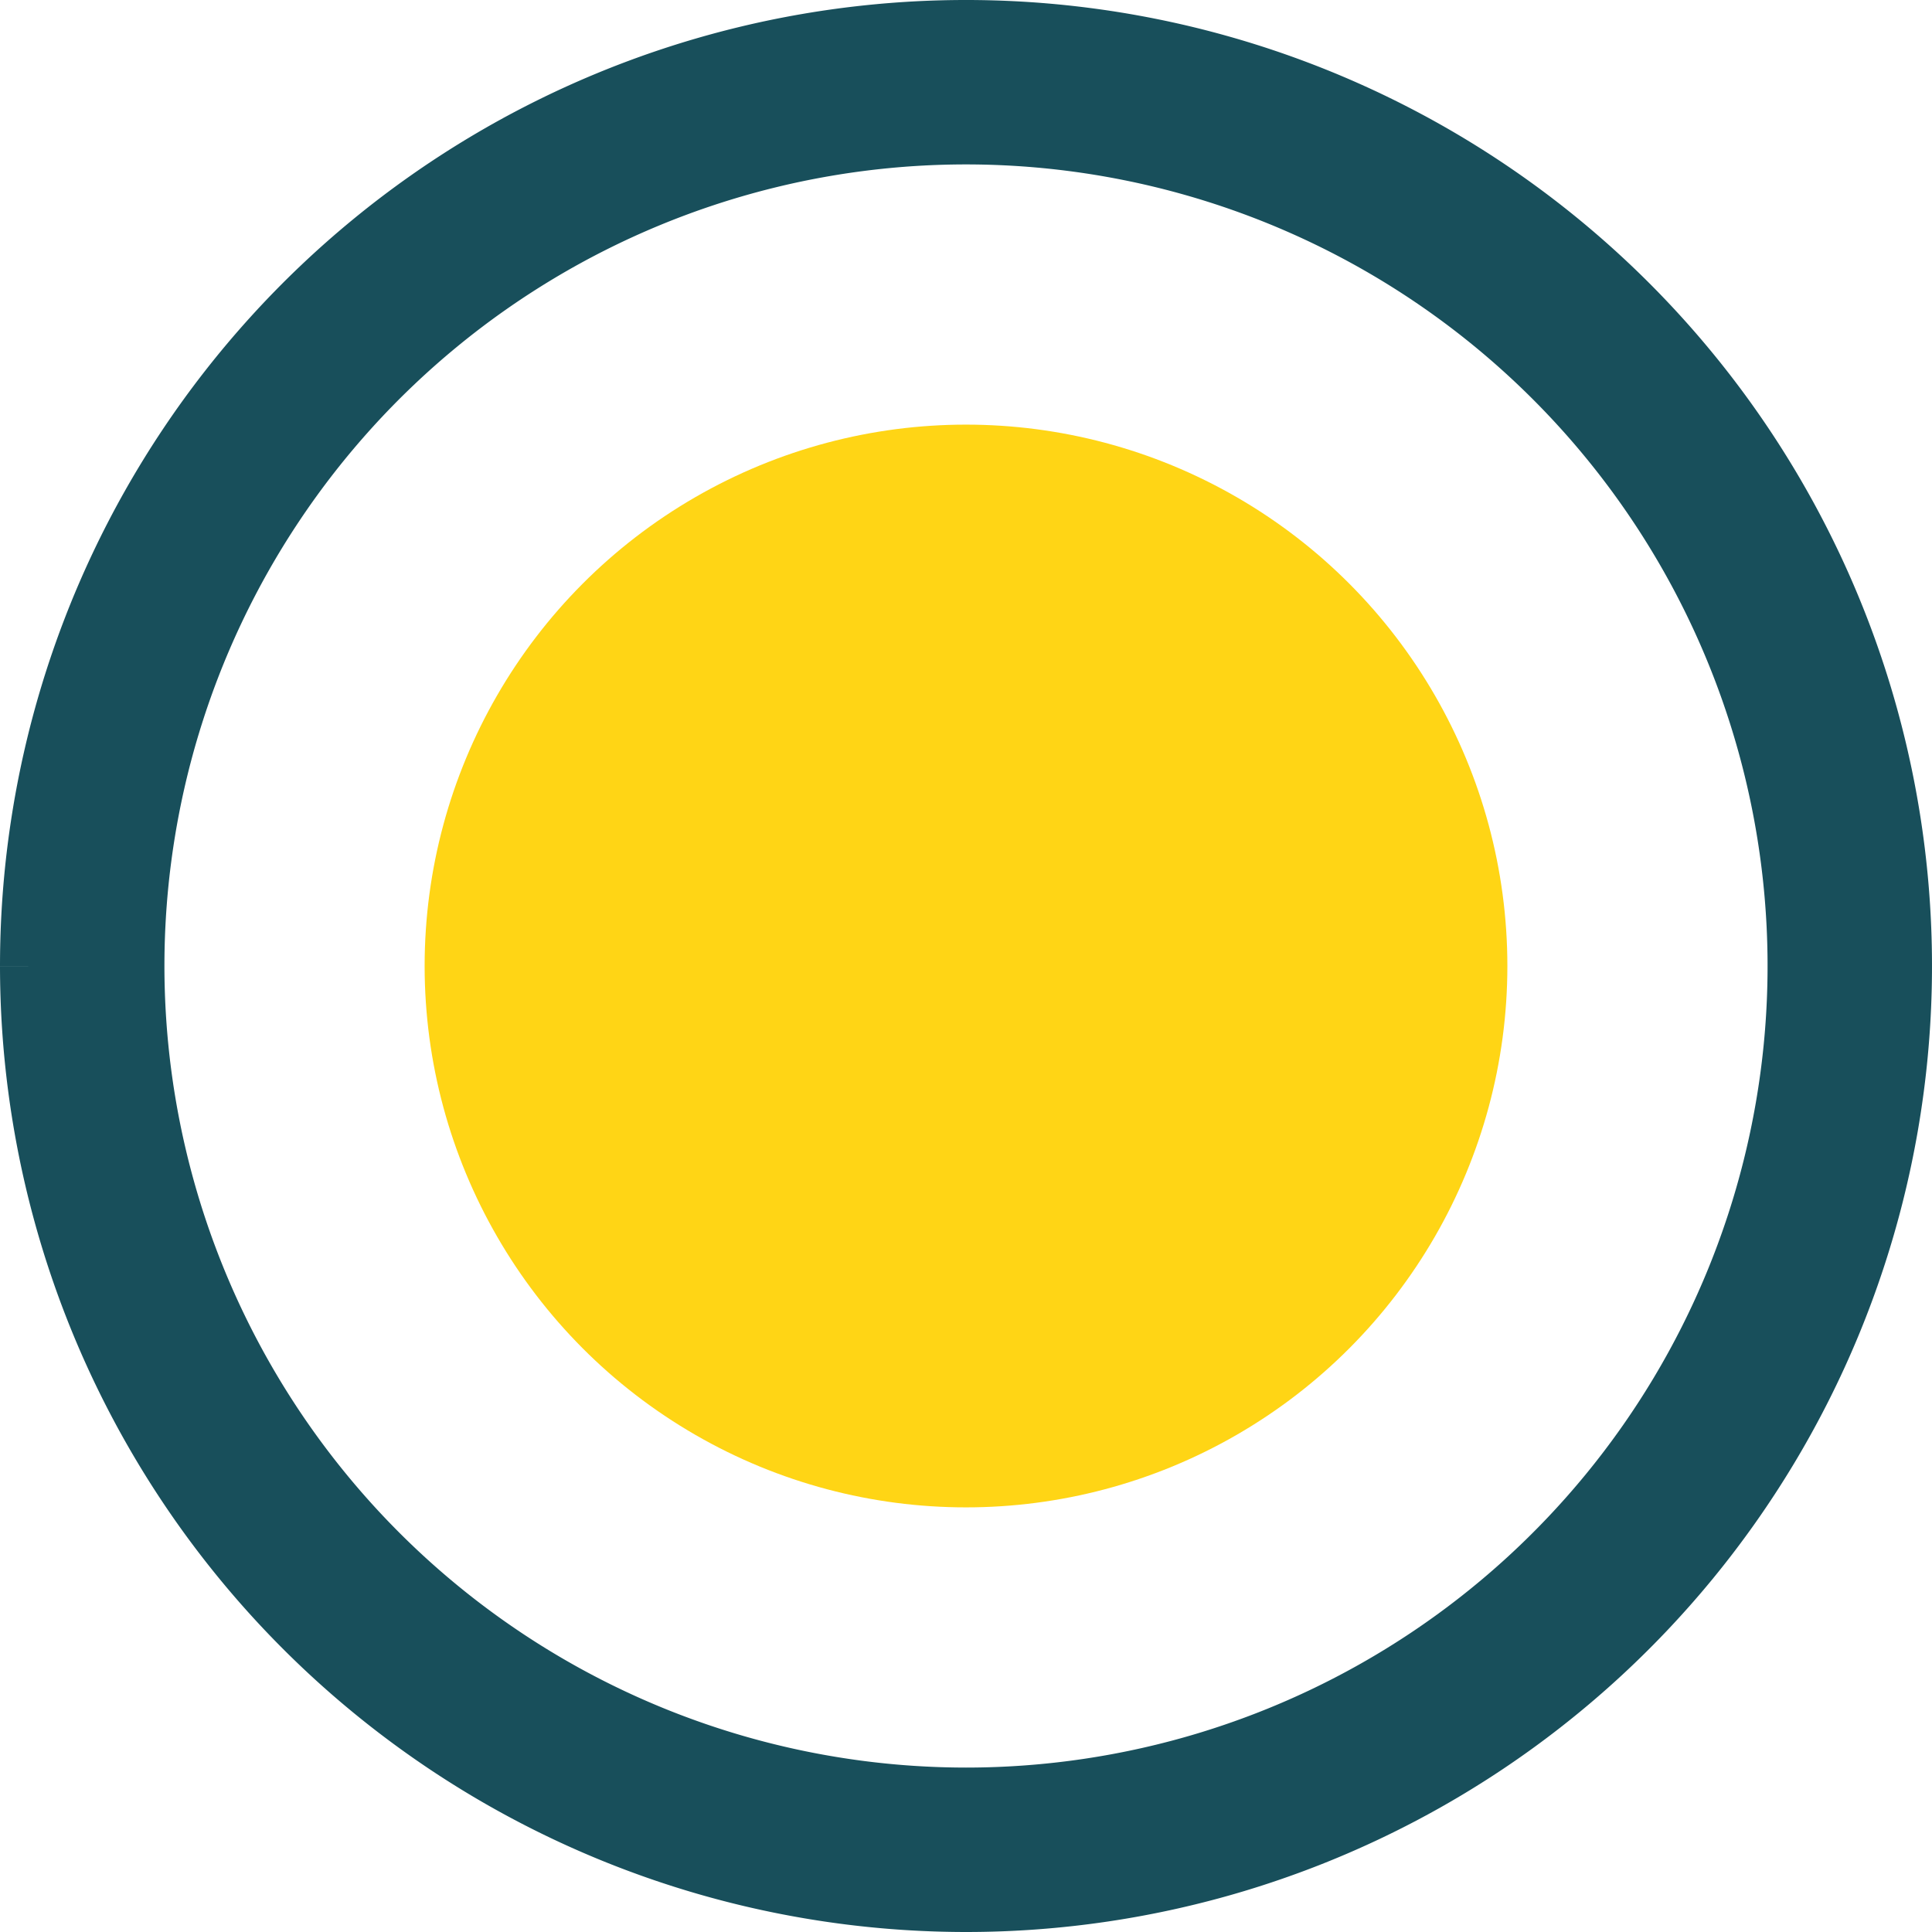 <svg xmlns="http://www.w3.org/2000/svg" viewBox="0 0 47 47"><title>Cercle_défilement_plein</title><g id="Calque_2" data-name="Calque 2"><g id="Cercle_défilement_plein"><path d="M2,23.5A21.5,21.5,0,1,1,23.5,45,21.51,21.51,0,0,1,2,23.5" style="fill:none;stroke:#184f5b;stroke-miterlimit:10;stroke-width:4px"/><circle cx="23.5" cy="23.5" r="13.17" style="fill:#ffd515"/></g></g></svg>